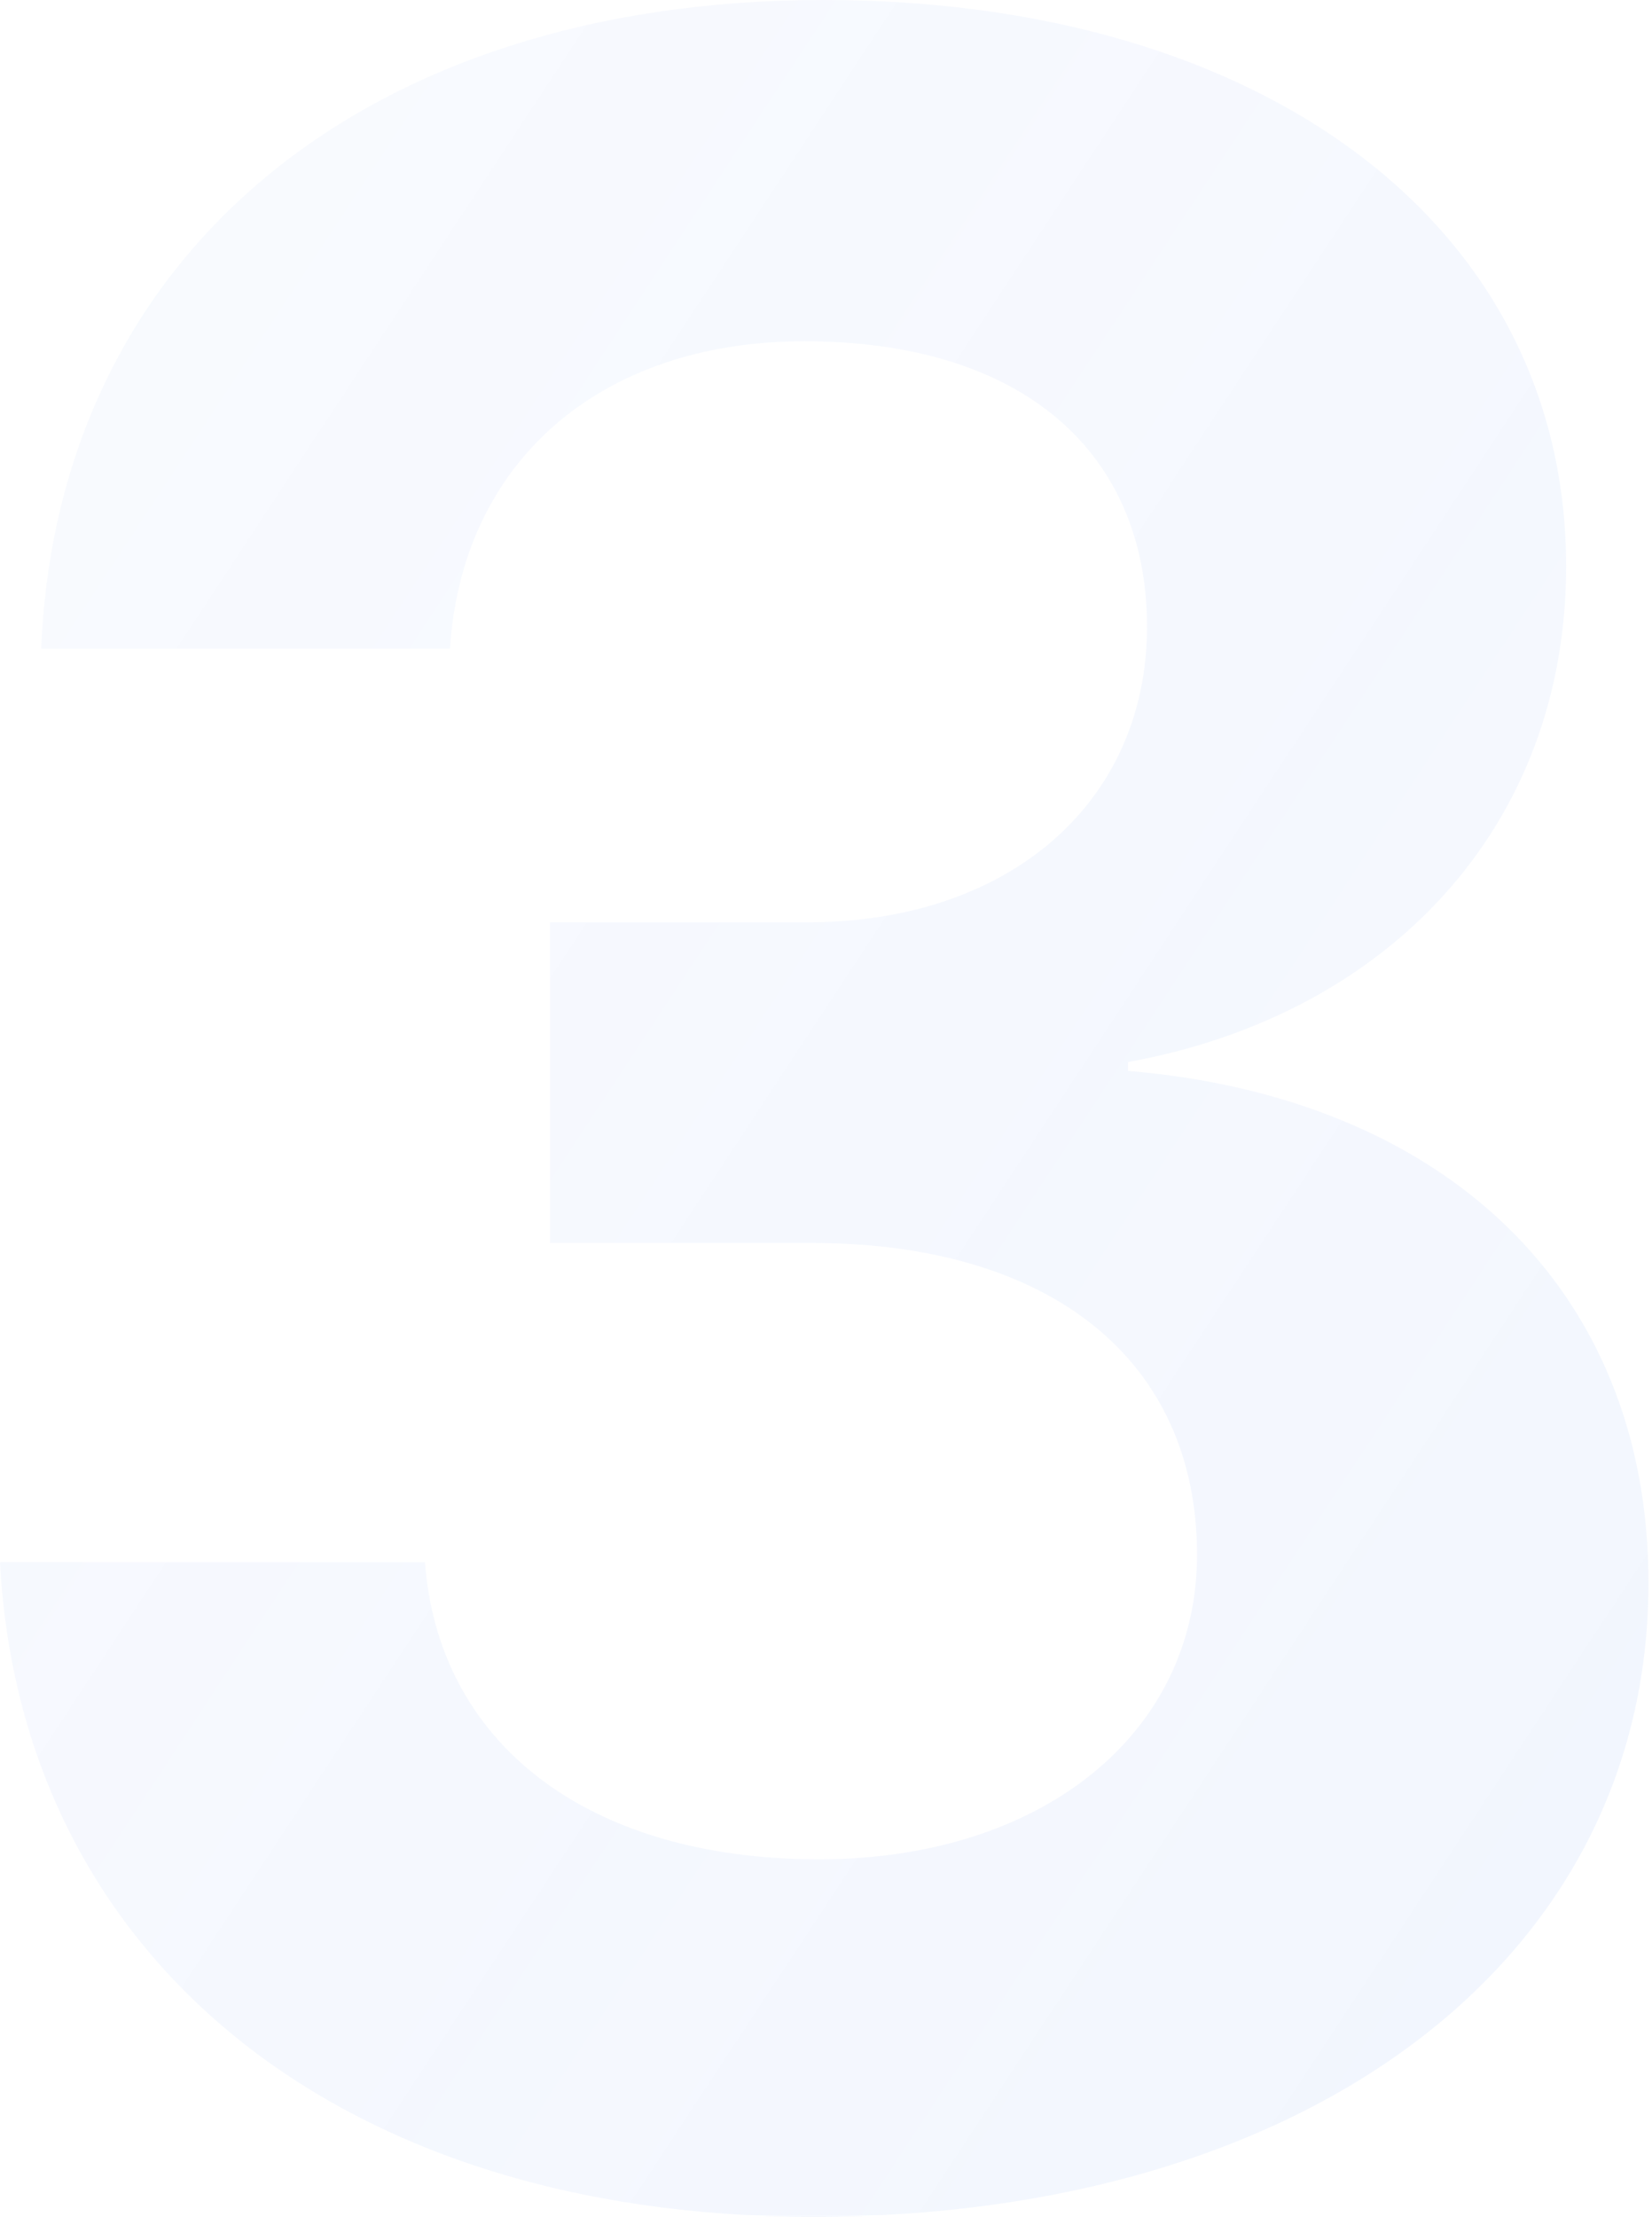 <svg xmlns="http://www.w3.org/2000/svg" width="205" height="275" viewBox="0 0 205 275">
    <defs>
        <linearGradient id="a" x1="-140.639%" y1="-94.274%" y2="111.53%">
            <stop offset="0%" stop-color="#8CA3F9" stop-opacity="0"/>
            <stop offset="100%" stop-color="#6C9CF1" stop-opacity=".461"/>
        </linearGradient>
    </defs>
    <path fill="url(#a)" fill-rule="evenodd" d="M68.248 154.197h32.482c29.744 0 47.81 14.599 47.81 38.686 0 22.263-19.343 37.774-46.898 37.774-29.014 0-47.262-14.599-48.905-36.861H0C2.555 242.336 41.423 275 100.912 275c60.767 0 103.65-31.387 103.65-78.65 0-36.496-25.365-60.219-64.598-63.503v-1.095c32.299-5.84 54.38-29.197 54.38-61.497C194.343 28.102 156.933 0 102.19 0 45.073 0 7.117 31.752 5.11 80.474h50.73c1.46-22.992 18.43-38.138 43.978-38.138 27.372 0 42.518 14.05 42.518 35.401 0 21.716-16.971 36.68-42.154 36.68H68.248v39.78z" opacity=".2"/>
</svg>
